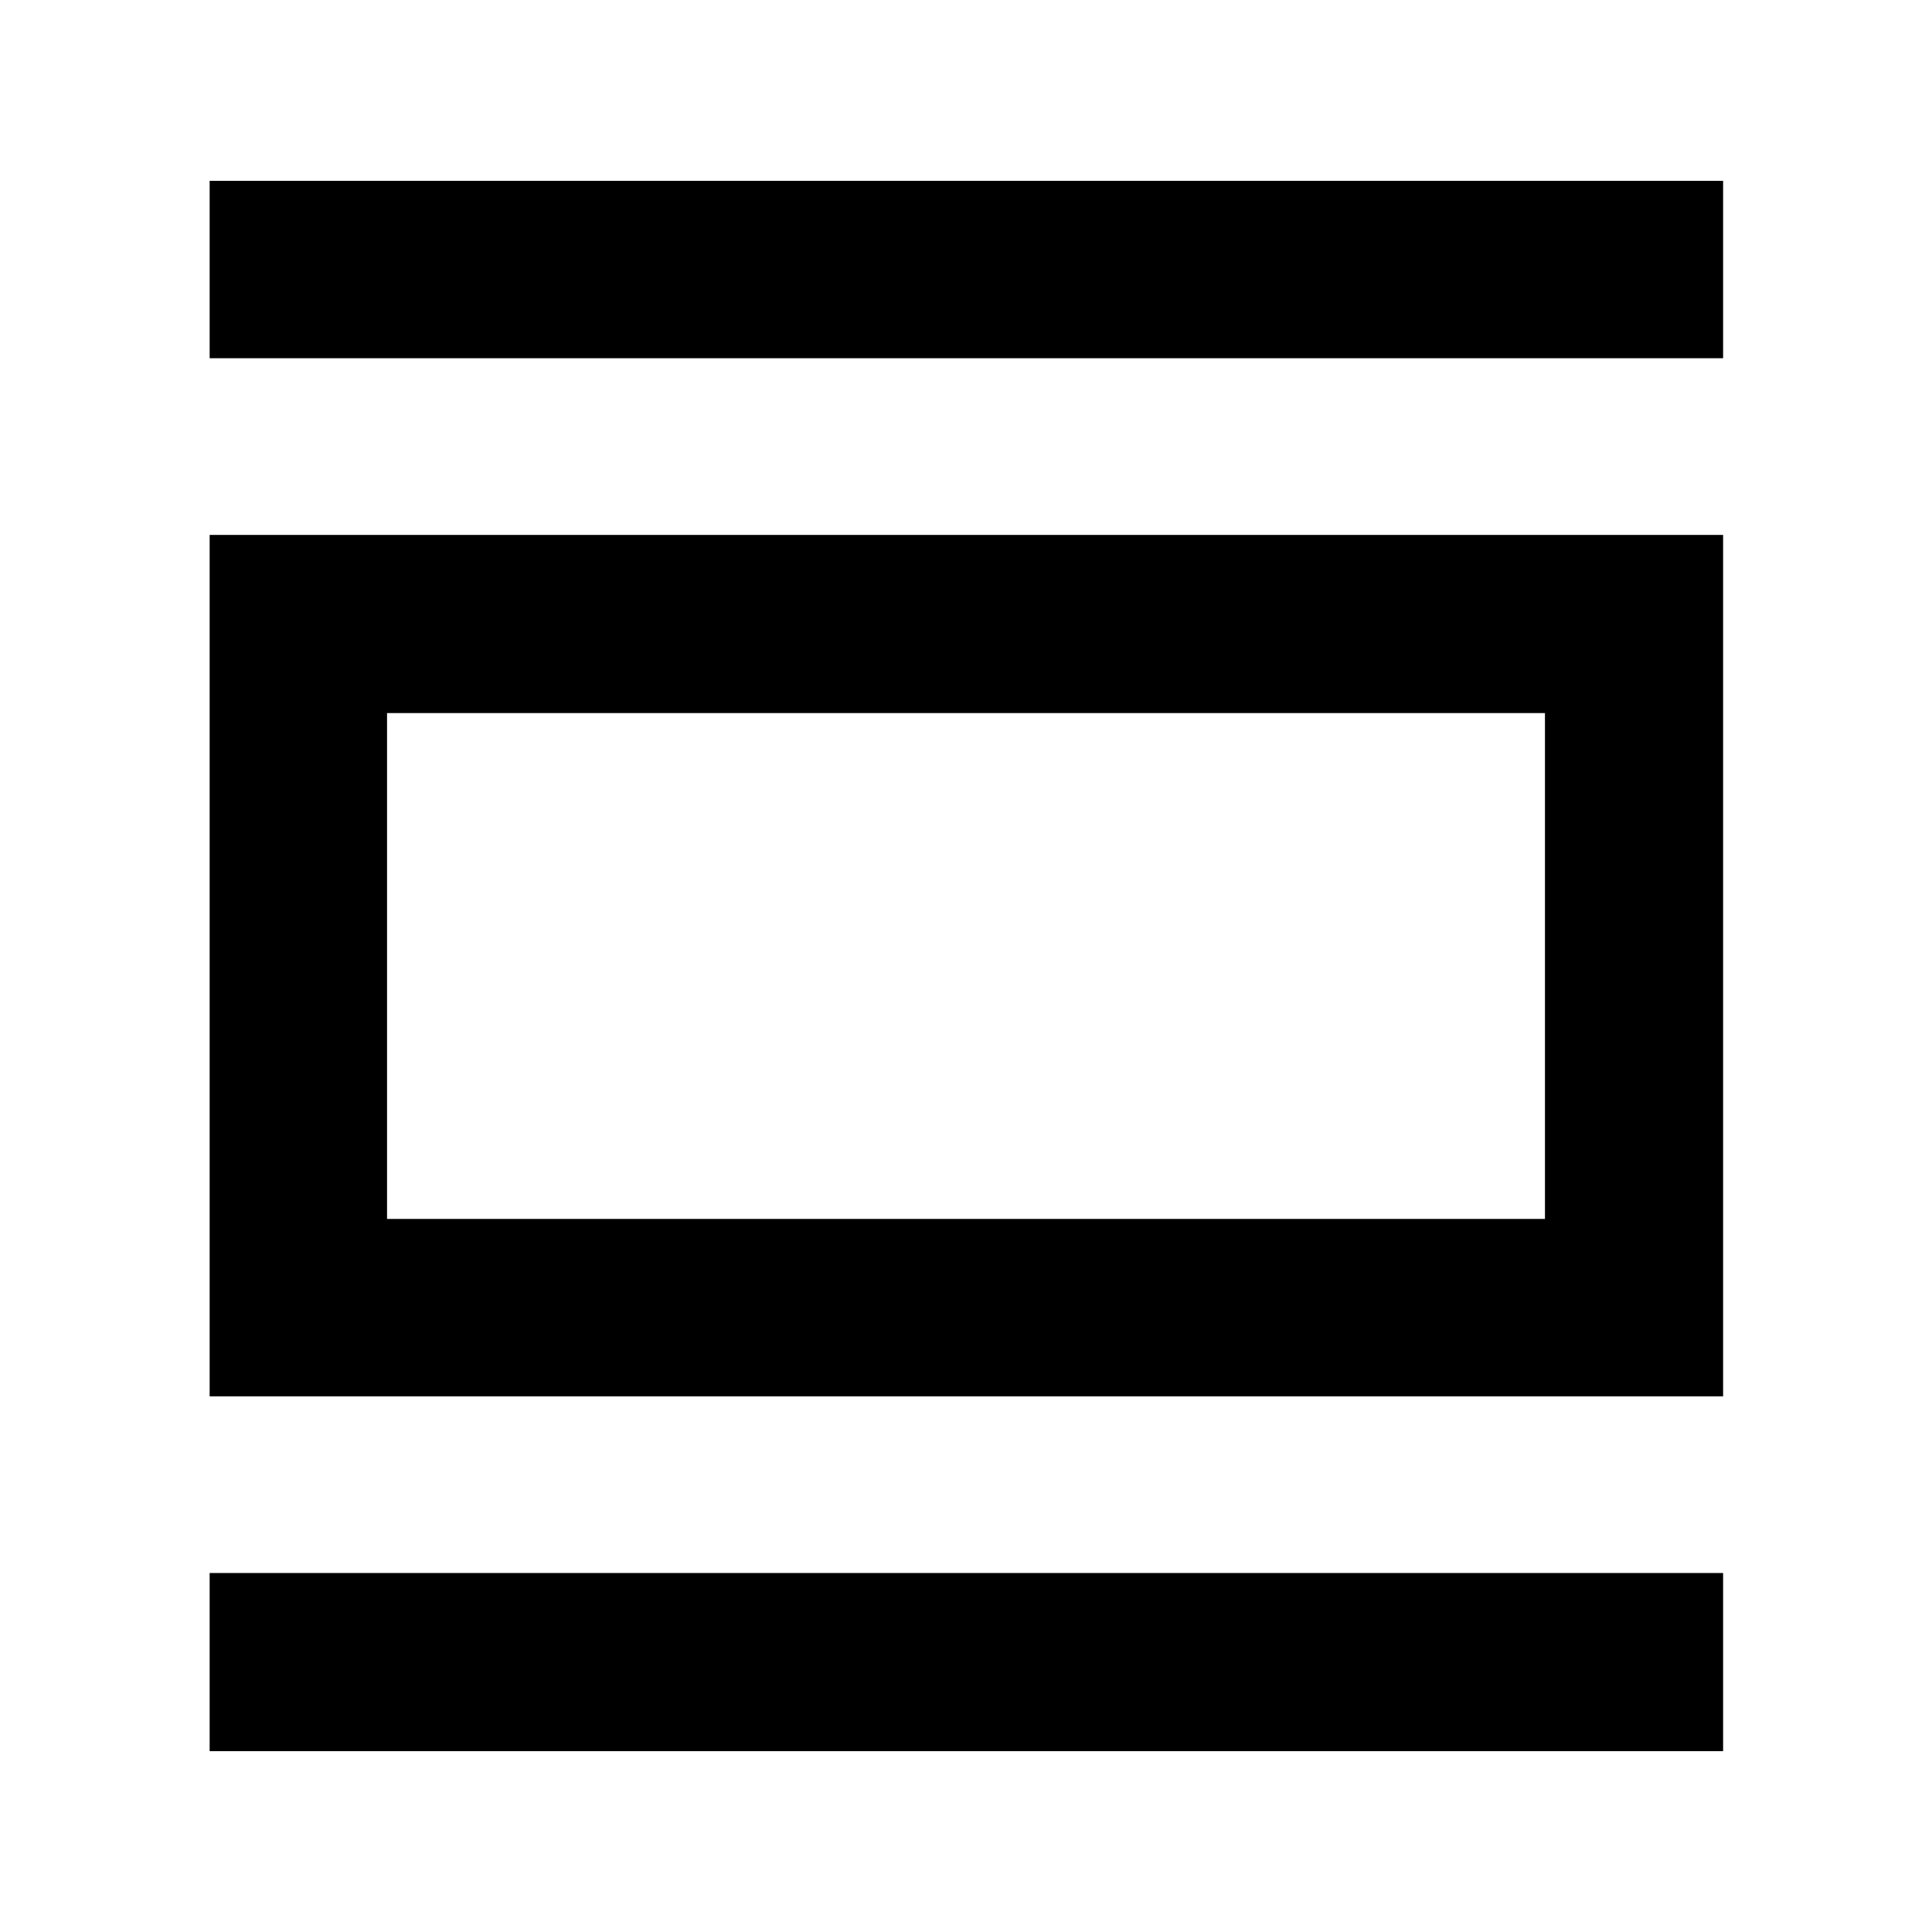 <svg xmlns="http://www.w3.org/2000/svg" height="40" viewBox="0 -960 960 960" width="40"><path d="M104.17-89.85v-88.53H856.2v88.53H104.17Zm0-176.32V-694.2H856.2v428.03H104.17Zm88.15-88.15h575.36v-251.36H192.32v251.36ZM104.17-782v-88.15H856.2V-782H104.17Zm88.15 427.68v-251.36 251.36Z"/></svg>